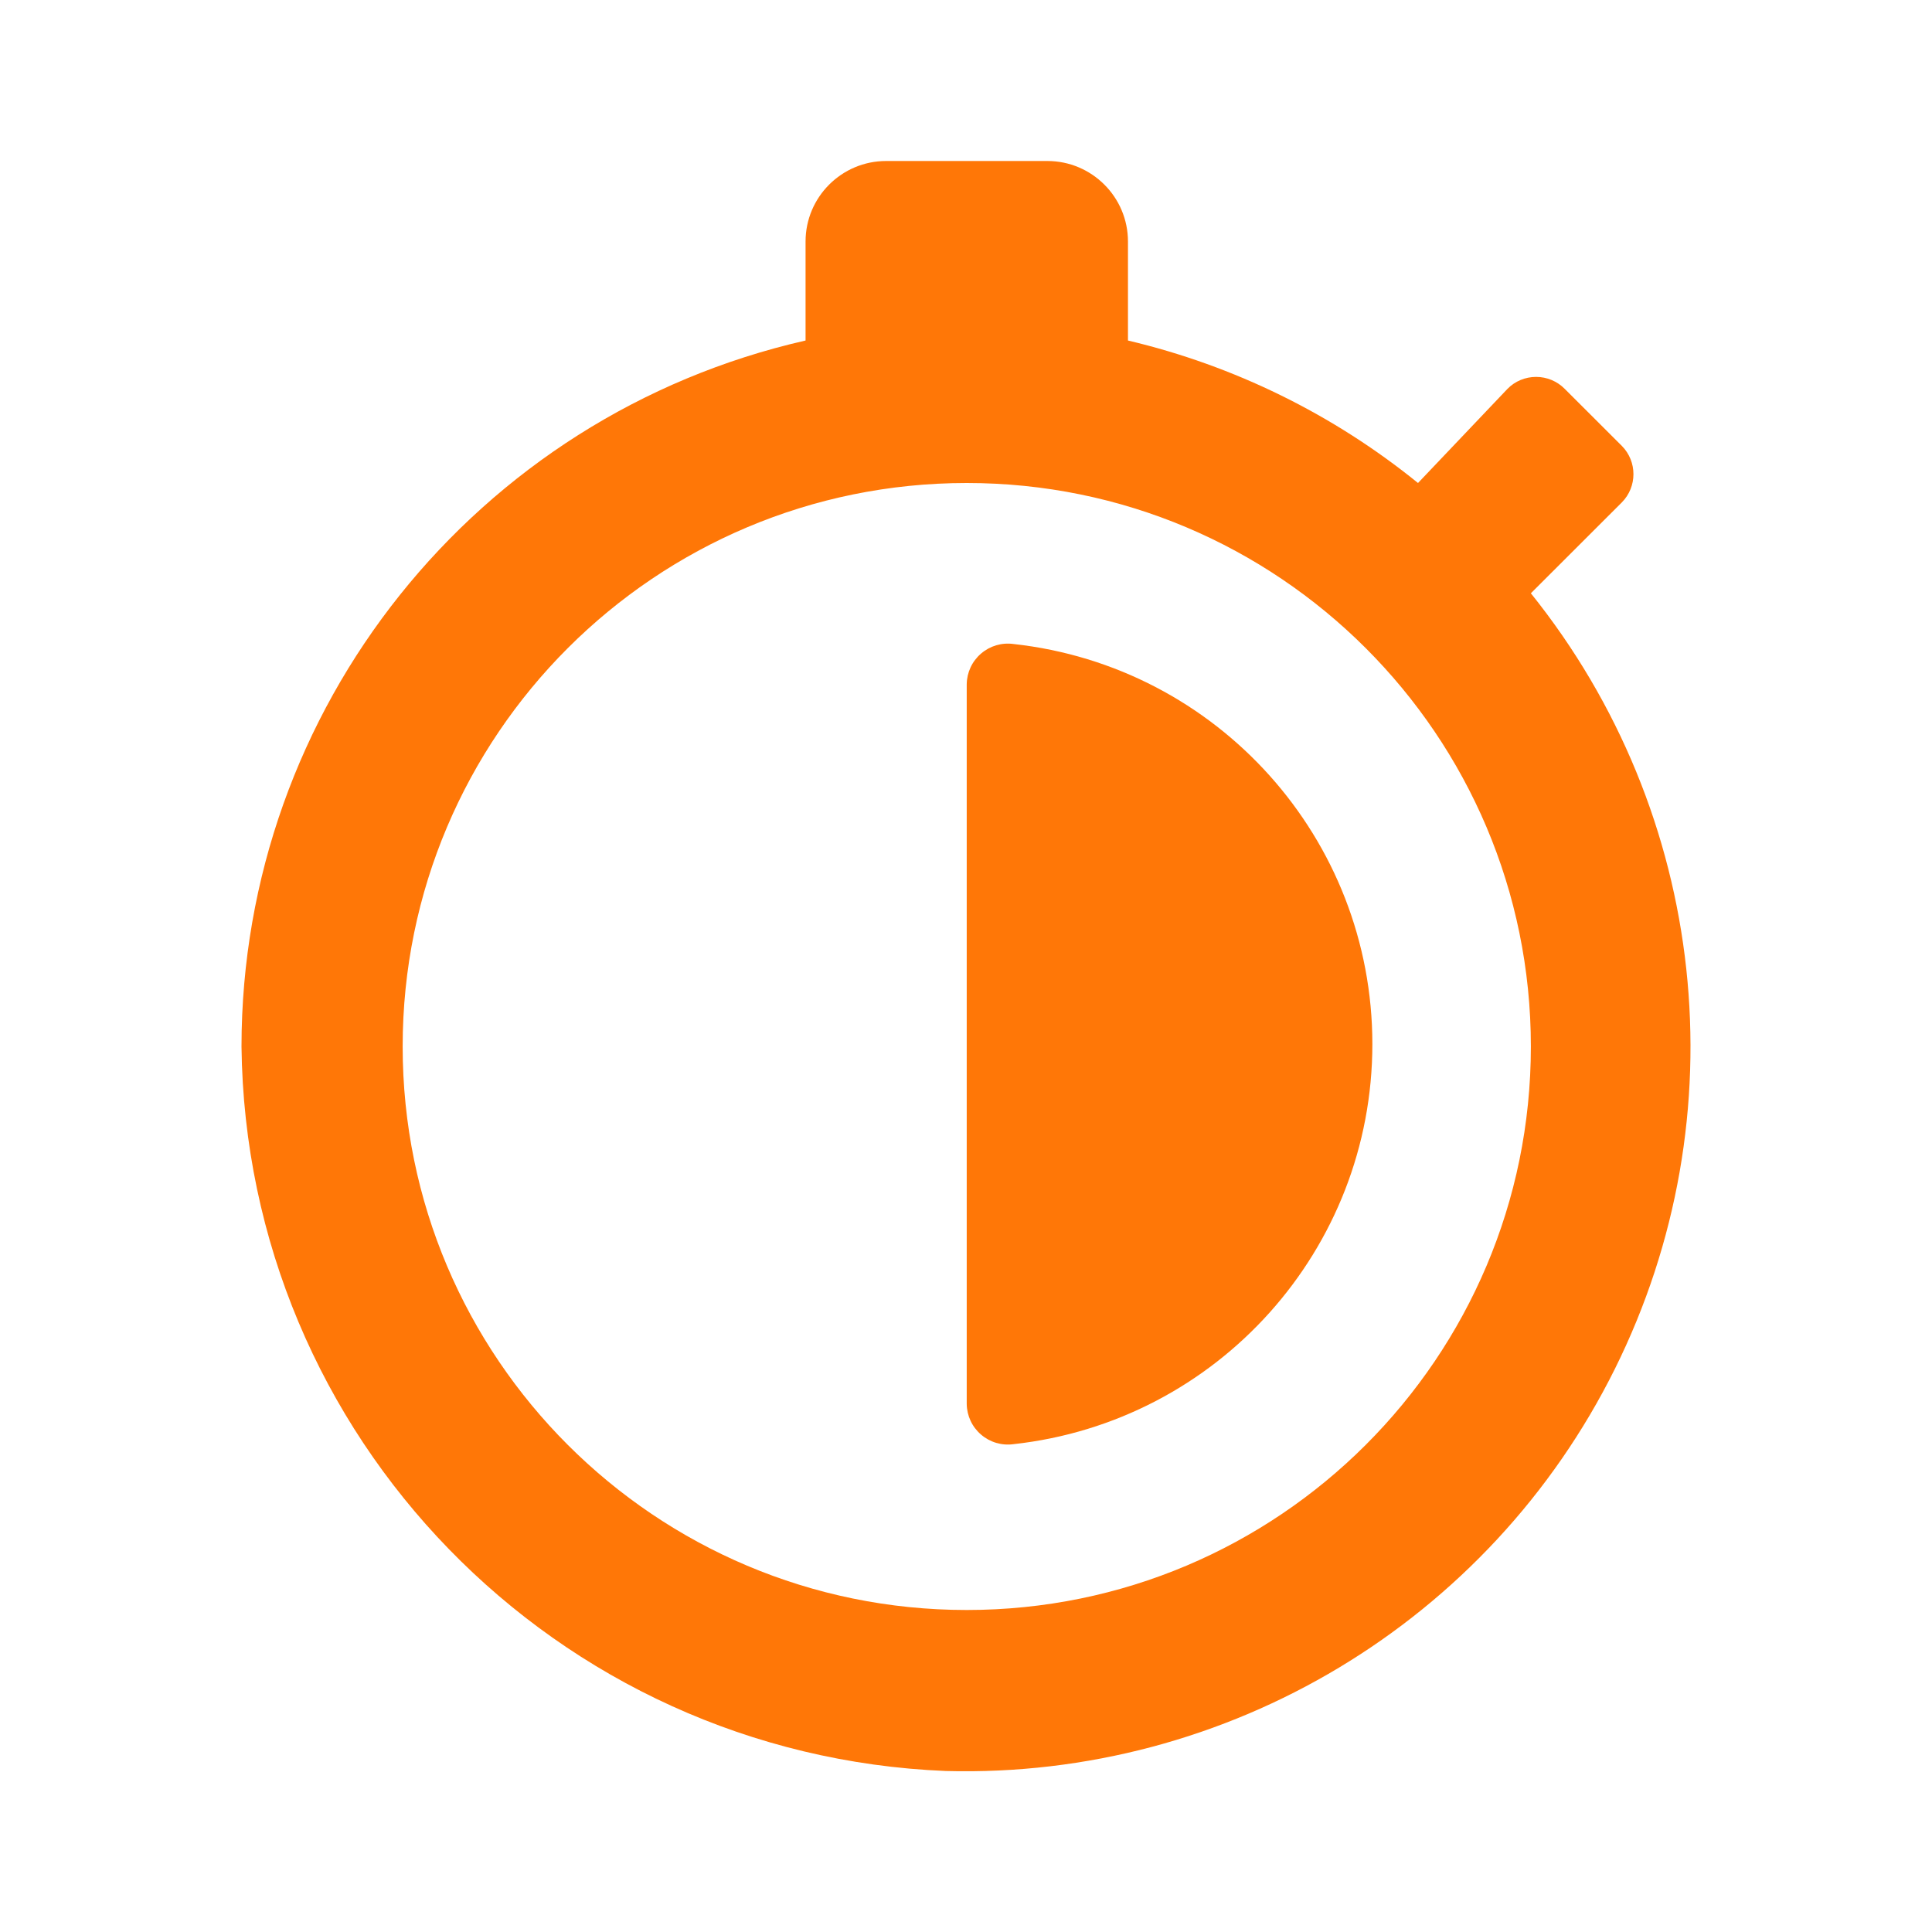 <svg width="24" height="24" viewBox="0 0 24 24" fill="none" xmlns="http://www.w3.org/2000/svg">
<path fill-rule="evenodd" clip-rule="evenodd" d="M19.017 7.37L20.148 6.24C20.339 6.046 20.339 5.734 20.148 5.54L19.437 4.83C19.343 4.735 19.215 4.682 19.082 4.682C18.948 4.682 18.82 4.735 18.727 4.83L17.615 6C16.563 5.147 15.331 4.542 14.012 4.23V3C14.012 2.448 13.563 2 13.011 2H11.008C10.456 2 10.007 2.448 10.007 3V4.23C5.91 5.163 3.002 8.802 3 13C3.055 17.848 6.9 21.803 11.749 22C15.257 22.094 18.501 20.144 20.061 17.004C21.621 13.864 21.213 10.104 19.017 7.37ZM12.009 20C8.139 20 5.002 16.866 5.002 13C5.002 9.134 8.139 6 12.009 6C15.88 6 19.017 9.134 19.017 13C19.017 16.866 15.88 20 12.009 20ZM12.187 8.119C12.298 8.023 12.445 7.98 12.59 8C15.127 8.279 17.048 10.42 17.048 12.97C17.048 15.52 15.127 17.661 12.59 17.94C12.445 17.96 12.298 17.917 12.187 17.821C12.075 17.725 12.011 17.587 12.009 17.44V8.5C12.011 8.353 12.075 8.215 12.187 8.119Z" fill="#FF7707"/>
</svg>
